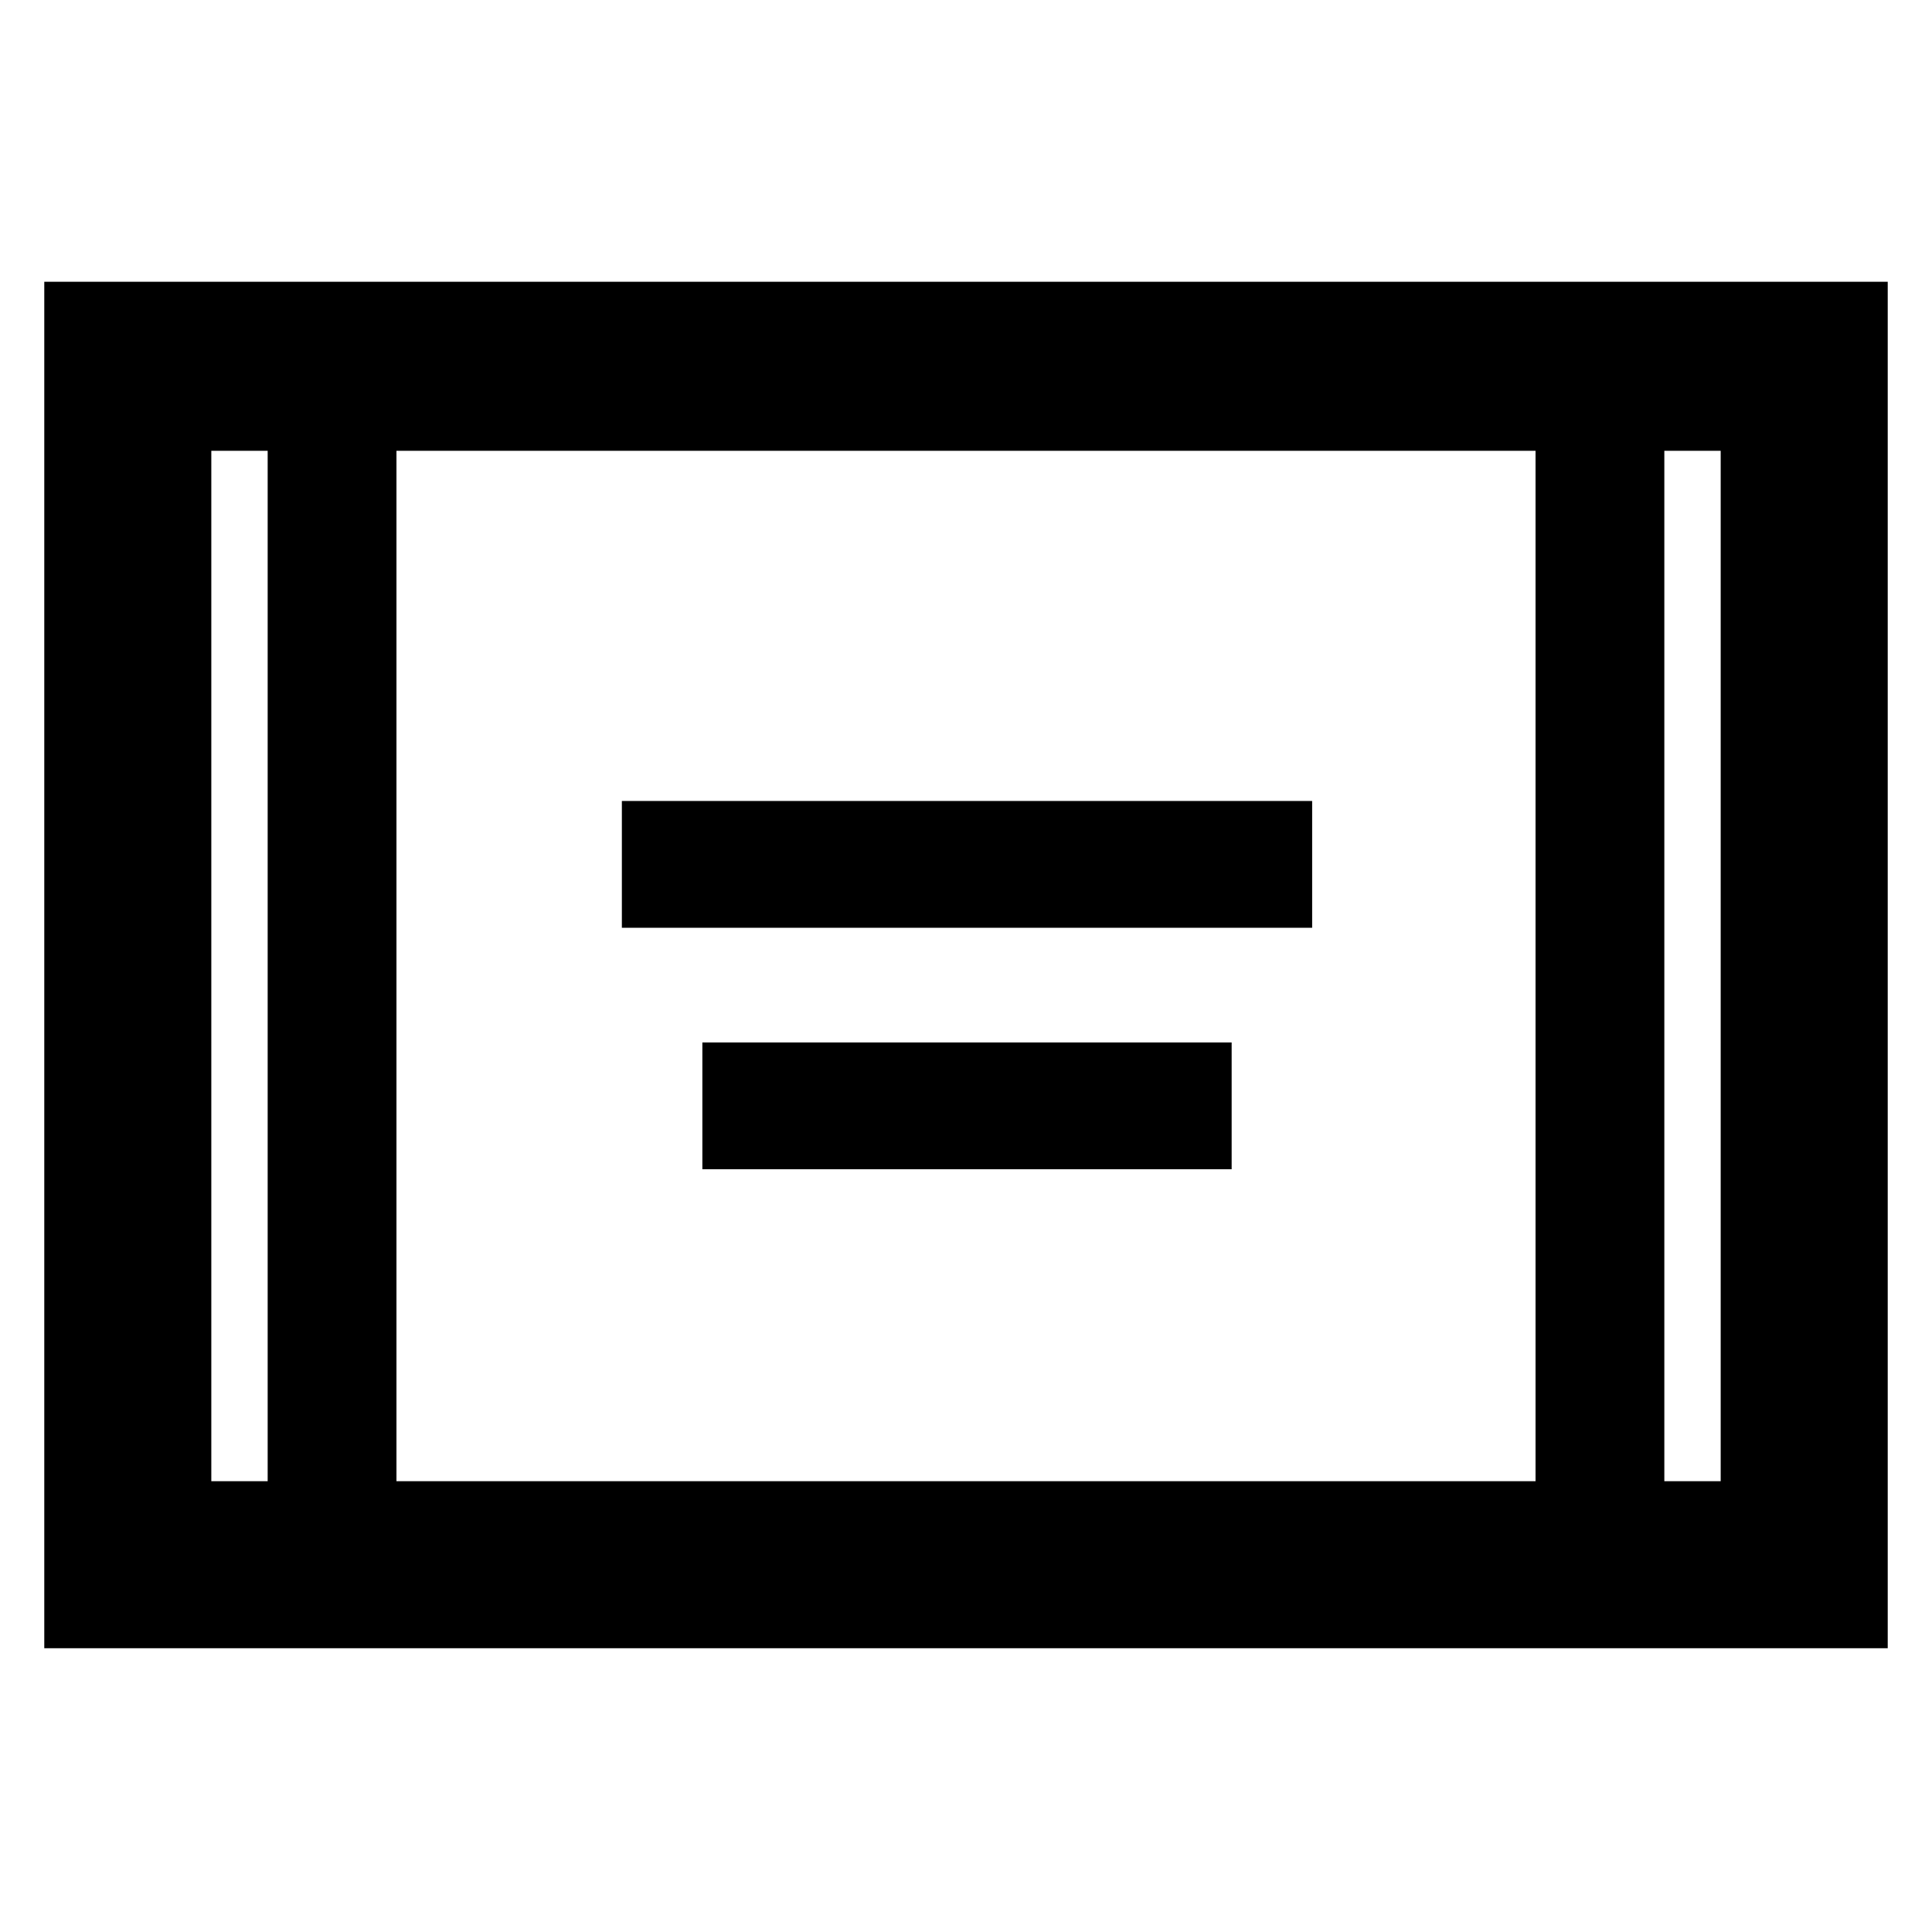 <svg xmlns="http://www.w3.org/2000/svg" height="48" width="48"><path d="M15.45 23.05V19.9H32.6v3.15Zm2 6V25.9H30.6v3.15ZM1.1 40.95V7h45.8v33.95Zm8.75-4.15h28.3V11.2H9.85Zm-4.6 0h1.4V11.2h-1.4Zm36.1 0h1.4V11.2h-1.4ZM5.25 11.2h1.4Zm36.1 0h1.4Z"/></svg>